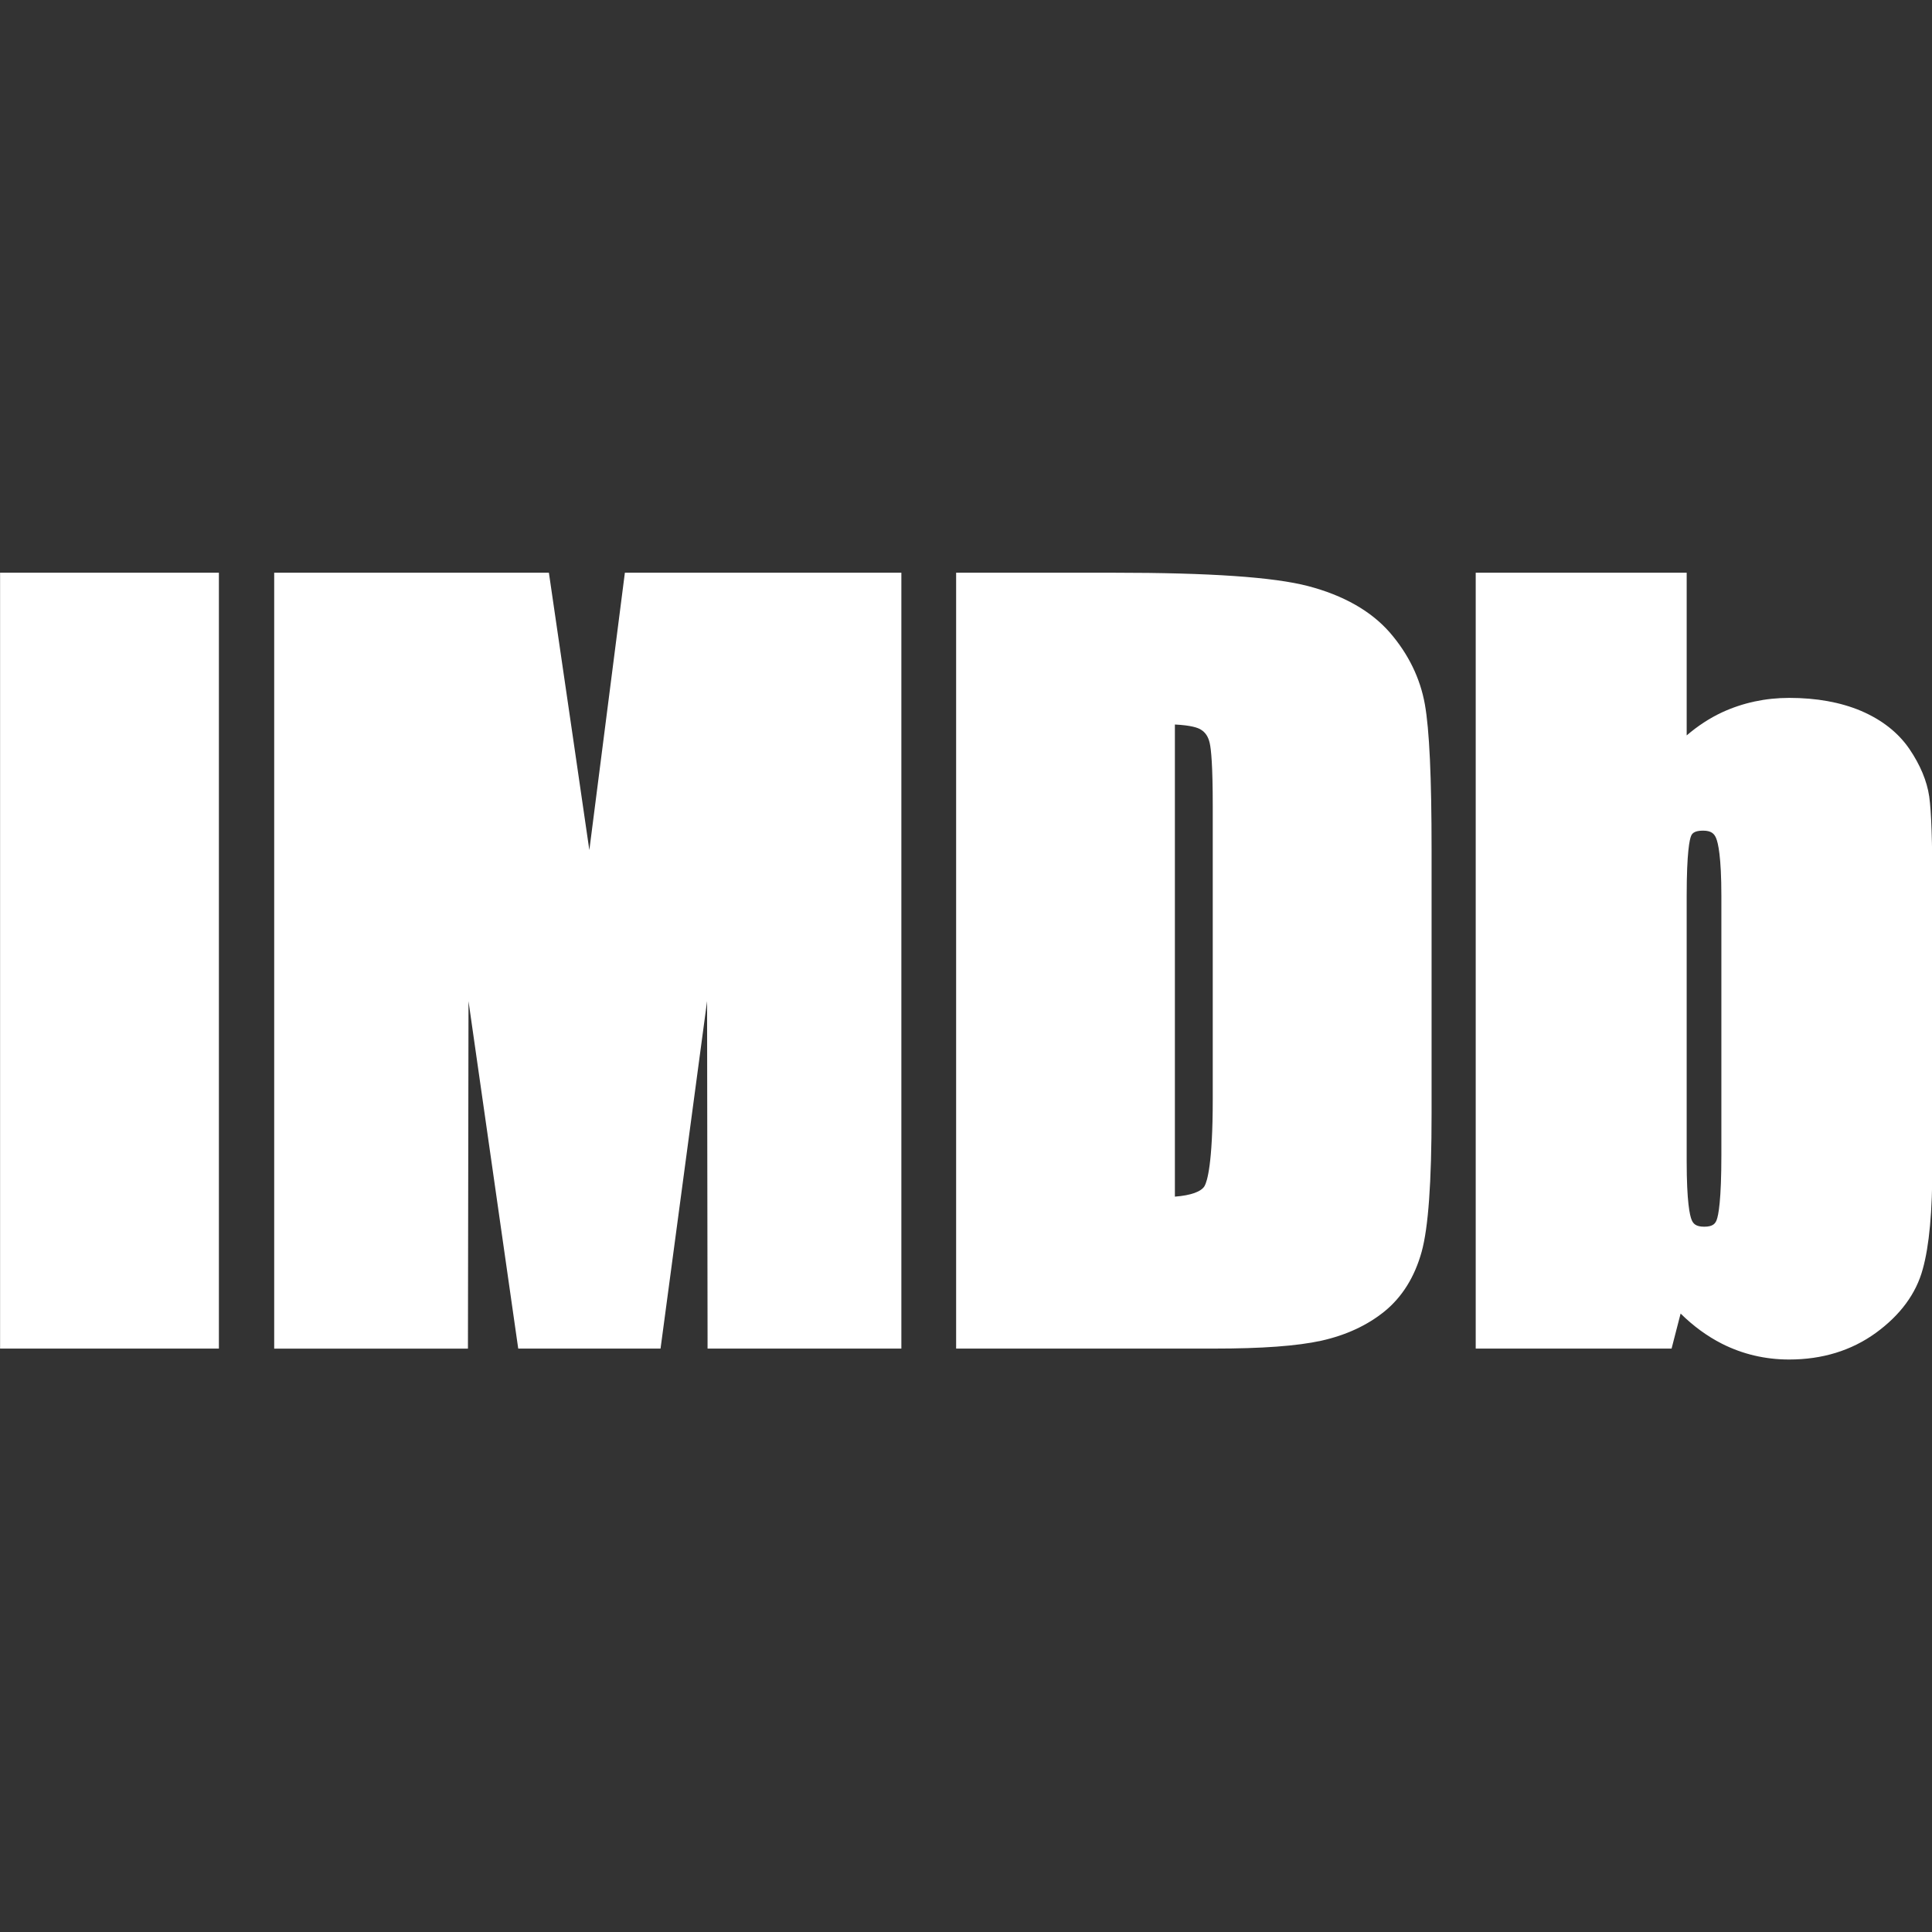 <?xml version="1.0" encoding="UTF-8" standalone="no"?>
<!-- Generator: Adobe Illustrator 13.0.0, SVG Export Plug-In . SVG Version: 6.00 Build 14948)  -->

<svg
   xmlns:dc="http://purl.org/dc/elements/1.1/"
   xmlns:cc="http://creativecommons.org/ns#"
   xmlns:rdf="http://www.w3.org/1999/02/22-rdf-syntax-ns#"
   xmlns:svg="http://www.w3.org/2000/svg"
   xmlns="http://www.w3.org/2000/svg"
   xmlns:sodipodi="http://sodipodi.sourceforge.net/DTD/sodipodi-0.dtd"
   xmlns:inkscape="http://www.inkscape.org/namespaces/inkscape"
   version="1.1"
   id="Layer_1"
   x="0px"
   y="0px"
   width="512"
   height="512"
   viewBox="0 0 512 512"
   xml:space="preserve"
   inkscape:version="0.91 r13725"
   sodipodi:docname="imdb.svg"><rect x="0" y="0" width="512" height="512" fill="#333333" stroke="none"/><defs
   id="defs38" /><sodipodi:namedview
   pagecolor="#ffffff"
   bordercolor="#666666"
   borderopacity="1"
   objecttolerance="10"
   gridtolerance="10"
   guidetolerance="10"
   inkscape:pageopacity="0"
   inkscape:pageshadow="2"
   inkscape:window-width="1366"
   inkscape:window-height="706"
   id="namedview36"
   showgrid="false"
   inkscape:zoom="0.69767869"
   inkscape:cx="117.00452"
   inkscape:cy="284.96498"
   inkscape:window-x="-8"
   inkscape:window-y="-8"
   inkscape:window-maximized="1"
   inkscape:current-layer="Layer_1" />
<linearGradient
   id="SVGID_1_"
   gradientUnits="userSpaceOnUse"
   x1="123.736"
   y1="-22.556"
   x2="176.343"
   y2="173.777">
	<stop
   offset="0"
   style="stop-color:#F8E643"
   id="stop4" />
	<stop
   offset="1"
   style="stop-color:#BFA233"
   id="stop6" />
</linearGradient>

<linearGradient
   id="SVGID_2_"
   gradientUnits="userSpaceOnUse"
   x1="126.842"
   y1="162.174"
   x2="173.237"
   y2="-10.973">
	<stop
   offset="0"
   style="stop-color:#F8E643"
   id="stop11" />
	<stop
   offset="1"
   style="stop-color:#BFA233"
   id="stop13" />
</linearGradient>

<linearGradient
   id="SVGID_3_"
   gradientUnits="userSpaceOnUse"
   x1="127.951"
   y1="-6.829"
   x2="172.125"
   y2="158.032">
	<stop
   offset="0"
   style="stop-color:#F8E643"
   id="stop18" />
	<stop
   offset="1"
   style="stop-color:#BFA233"
   id="stop20" />
</linearGradient>





<g
   id="g3368"
   transform="matrix(2.566,0,0,2.566,-130.407,62.655)"
   style="fill:#ffffff"><path
     id="path24"
     d="m 235.598,115.99 c -2.463,0 -4.795,-0.548 -6.933,-1.628 -1.522,-0.771 -2.952,-1.815 -4.274,-3.119 l -0.702,2.72 -0.23,0.899 -0.931,0 -18.099,0 -1.199,0 0,-1.199 0,-77.733 0,-1.199 1.199,0 19.39,0 1.199,0 0,1.199 0,15.604 c 1.146,-0.983 2.369,-1.782 3.653,-2.382 2.148,-0.991 4.482,-1.493 6.947,-1.493 2.803,0 5.29,0.45 7.396,1.338 2.169,0.927 3.849,2.249 5,3.929 1.125,1.655 1.815,3.308 2.053,4.917 0.217,1.537 0.325,4.688 0.325,9.377 l 0,28.674 c 0,4.836 -0.322,8.353 -0.991,10.753 -0.683,2.534 -2.319,4.758 -4.857,6.6 -2.518,1.823 -5.526,2.743 -8.946,2.743 l 0,0 z m -8.907,-54.621 c -0.995,0 -1.149,0.383 -1.225,0.566 -0.136,0.329 -0.449,1.589 -0.449,6.177 l 0,27.377 c 0,4.239 0.322,5.632 0.516,6.086 0.152,0.366 0.412,0.699 1.3,0.699 0.938,0 1.153,-0.364 1.282,-0.703 0.181,-0.479 0.485,-1.988 0.485,-6.711 l 0,-26.748 c 0,-4.068 -0.34,-5.486 -0.544,-5.969 -0.193,-0.464 -0.501,-0.774 -1.365,-0.774 l 0,0 z m -50.493,53.493 -25.431,0 -1.199,0 0,-1.199 0,-77.733 0,-1.199 1.199,0 15.083,0 c 9.938,0 16.5,0.452 20.062,1.38 3.658,0.959 6.494,2.569 8.435,4.784 1.928,2.226 3.147,4.724 3.631,7.43 0.466,2.604 0.693,7.516 0.693,15.013 l 0,27.227 c 0,7.133 -0.336,11.815 -1.029,14.313 -0.72,2.588 -2.007,4.653 -3.824,6.136 -1.77,1.438 -3.966,2.459 -6.531,3.033 -2.507,0.549 -6.134,0.815 -11.089,0.815 l 0,0 z m -4.037,-64.454 0,48.76 c 1.641,-0.125 2.736,-0.512 3.071,-1.107 0.25,-0.449 0.839,-2.229 0.839,-8.952 l 0,-30.261 c 0,-4.255 -0.169,-5.89 -0.311,-6.51 -0.151,-0.681 -0.454,-1.132 -0.951,-1.424 -0.279,-0.167 -0.967,-0.423 -2.648,-0.506 l 0,0 z m -28.247,64.454 -1.199,0 -17.62,0 -1.199,0 0,-1.197 -0.05,-34.689 -4.667,34.848 -0.14,1.039 -1.049,0 -12.606,0 -1.041,0 -0.148,-1.029 -4.988,-34.855 -0.056,34.688 -0.002,1.197 -1.197,0 -17.614,0 -1.199,0 0,-1.199 0,-77.735 0,-1.199 1.199,0 26.134,0 1.037,0 0.15,1.026 0.82,5.615 c 0.485,3.335 1.016,6.983 1.599,10.945 l 1.609,11.061 3.535,-27.6 0.135,-1.047 1.055,0 26.301,0 1.199,0 0,1.199 0,77.733 0,1.199 0.002,0 z m -70.486,0 -1.199,0 -20.201,0 -1.199,0 0,-1.199 0,-77.733 0,-1.199 1.199,0 20.201,0 1.199,0 0,1.199 0,77.733 0,1.199 0,0 z"
     style="fill:#ffffff"
     inkscape:connector-curvature="0" /><rect
     id="rect26"
     height="77.732"
     width="20.2"
     y="35.93"
     x="52.028"
     style="fill:#ffffff" /><path
     id="path28"
     d="m 142.714,35.93 0,77.732 -17.619,0 -0.078,-52.483 -7.027,52.483 -12.606,0 -7.349,-51.353 -0.083,51.353 -17.614,0 0,-77.732 26.134,0 c 0.692,4.721 1.489,10.243 2.42,16.562 l 2.873,19.737 4.648,-36.299 26.301,0 z"
     inkscape:connector-curvature="0"
     style="fill:#ffffff" /><path
     id="path30"
     d="m 170.962,49.182 0,51.228 c 2.878,0 4.653,-0.584 5.314,-1.76 0.655,-1.172 0.994,-4.352 0.994,-9.541 l 0,-30.261 c 0,-3.529 -0.114,-5.788 -0.339,-6.777 -0.224,-1 -0.724,-1.728 -1.515,-2.191 -0.784,-0.469 -2.268,-0.698 -4.454,-0.698 m -20.195,-13.252 15.084,0 c 9.738,0 16.328,0.448 19.758,1.343 3.436,0.9 6.049,2.374 7.834,4.414 1.785,2.056 2.904,4.33 3.352,6.85 0.453,2.514 0.677,7.443 0.677,14.803 l 0,27.227 c 0,6.98 -0.333,11.639 -0.983,13.992 -0.656,2.352 -1.796,4.193 -3.431,5.527 -1.629,1.326 -3.638,2.254 -6.032,2.789 -2.395,0.525 -6.001,0.787 -10.826,0.787 l -25.432,0 0,-77.732 z"
     inkscape:connector-curvature="0"
     style="fill:#ffffff" /><path
     id="path32"
     d="m 229.799,68.112 c 0,-3.284 -0.213,-5.423 -0.635,-6.433 -0.422,-1.005 -1.239,-1.51 -2.473,-1.51 -1.202,0 -1.983,0.443 -2.337,1.312 -0.359,0.879 -0.536,3.092 -0.536,6.631 l 0,27.378 c 0,3.414 0.203,5.596 0.609,6.553 0.4,0.963 1.207,1.432 2.404,1.432 1.229,0 2.03,-0.488 2.404,-1.479 0.375,-0.994 0.563,-3.367 0.563,-7.135 l 0,-26.749 z m -5.981,-32.182 0,18.503 c 1.608,-1.874 3.394,-3.274 5.361,-4.195 1.982,-0.917 4.127,-1.379 6.438,-1.379 2.659,0 4.966,0.417 6.928,1.244 1.957,0.838 3.451,2.004 4.477,3.503 1.025,1.504 1.645,2.978 1.857,4.414 0.203,1.437 0.313,4.502 0.313,9.202 l 0,28.674 c 0,4.67 -0.313,8.146 -0.947,10.432 -0.619,2.289 -2.098,4.273 -4.408,5.949 -2.316,1.676 -5.06,2.514 -8.239,2.514 -2.285,0 -4.414,-0.5 -6.393,-1.5 -1.982,-1.004 -3.794,-2.504 -5.423,-4.496 l -1.255,4.867 -18.097,0 0,-77.732 19.388,0 z"
     inkscape:connector-curvature="0"
     style="fill:#ffffff" /></g>

</svg>